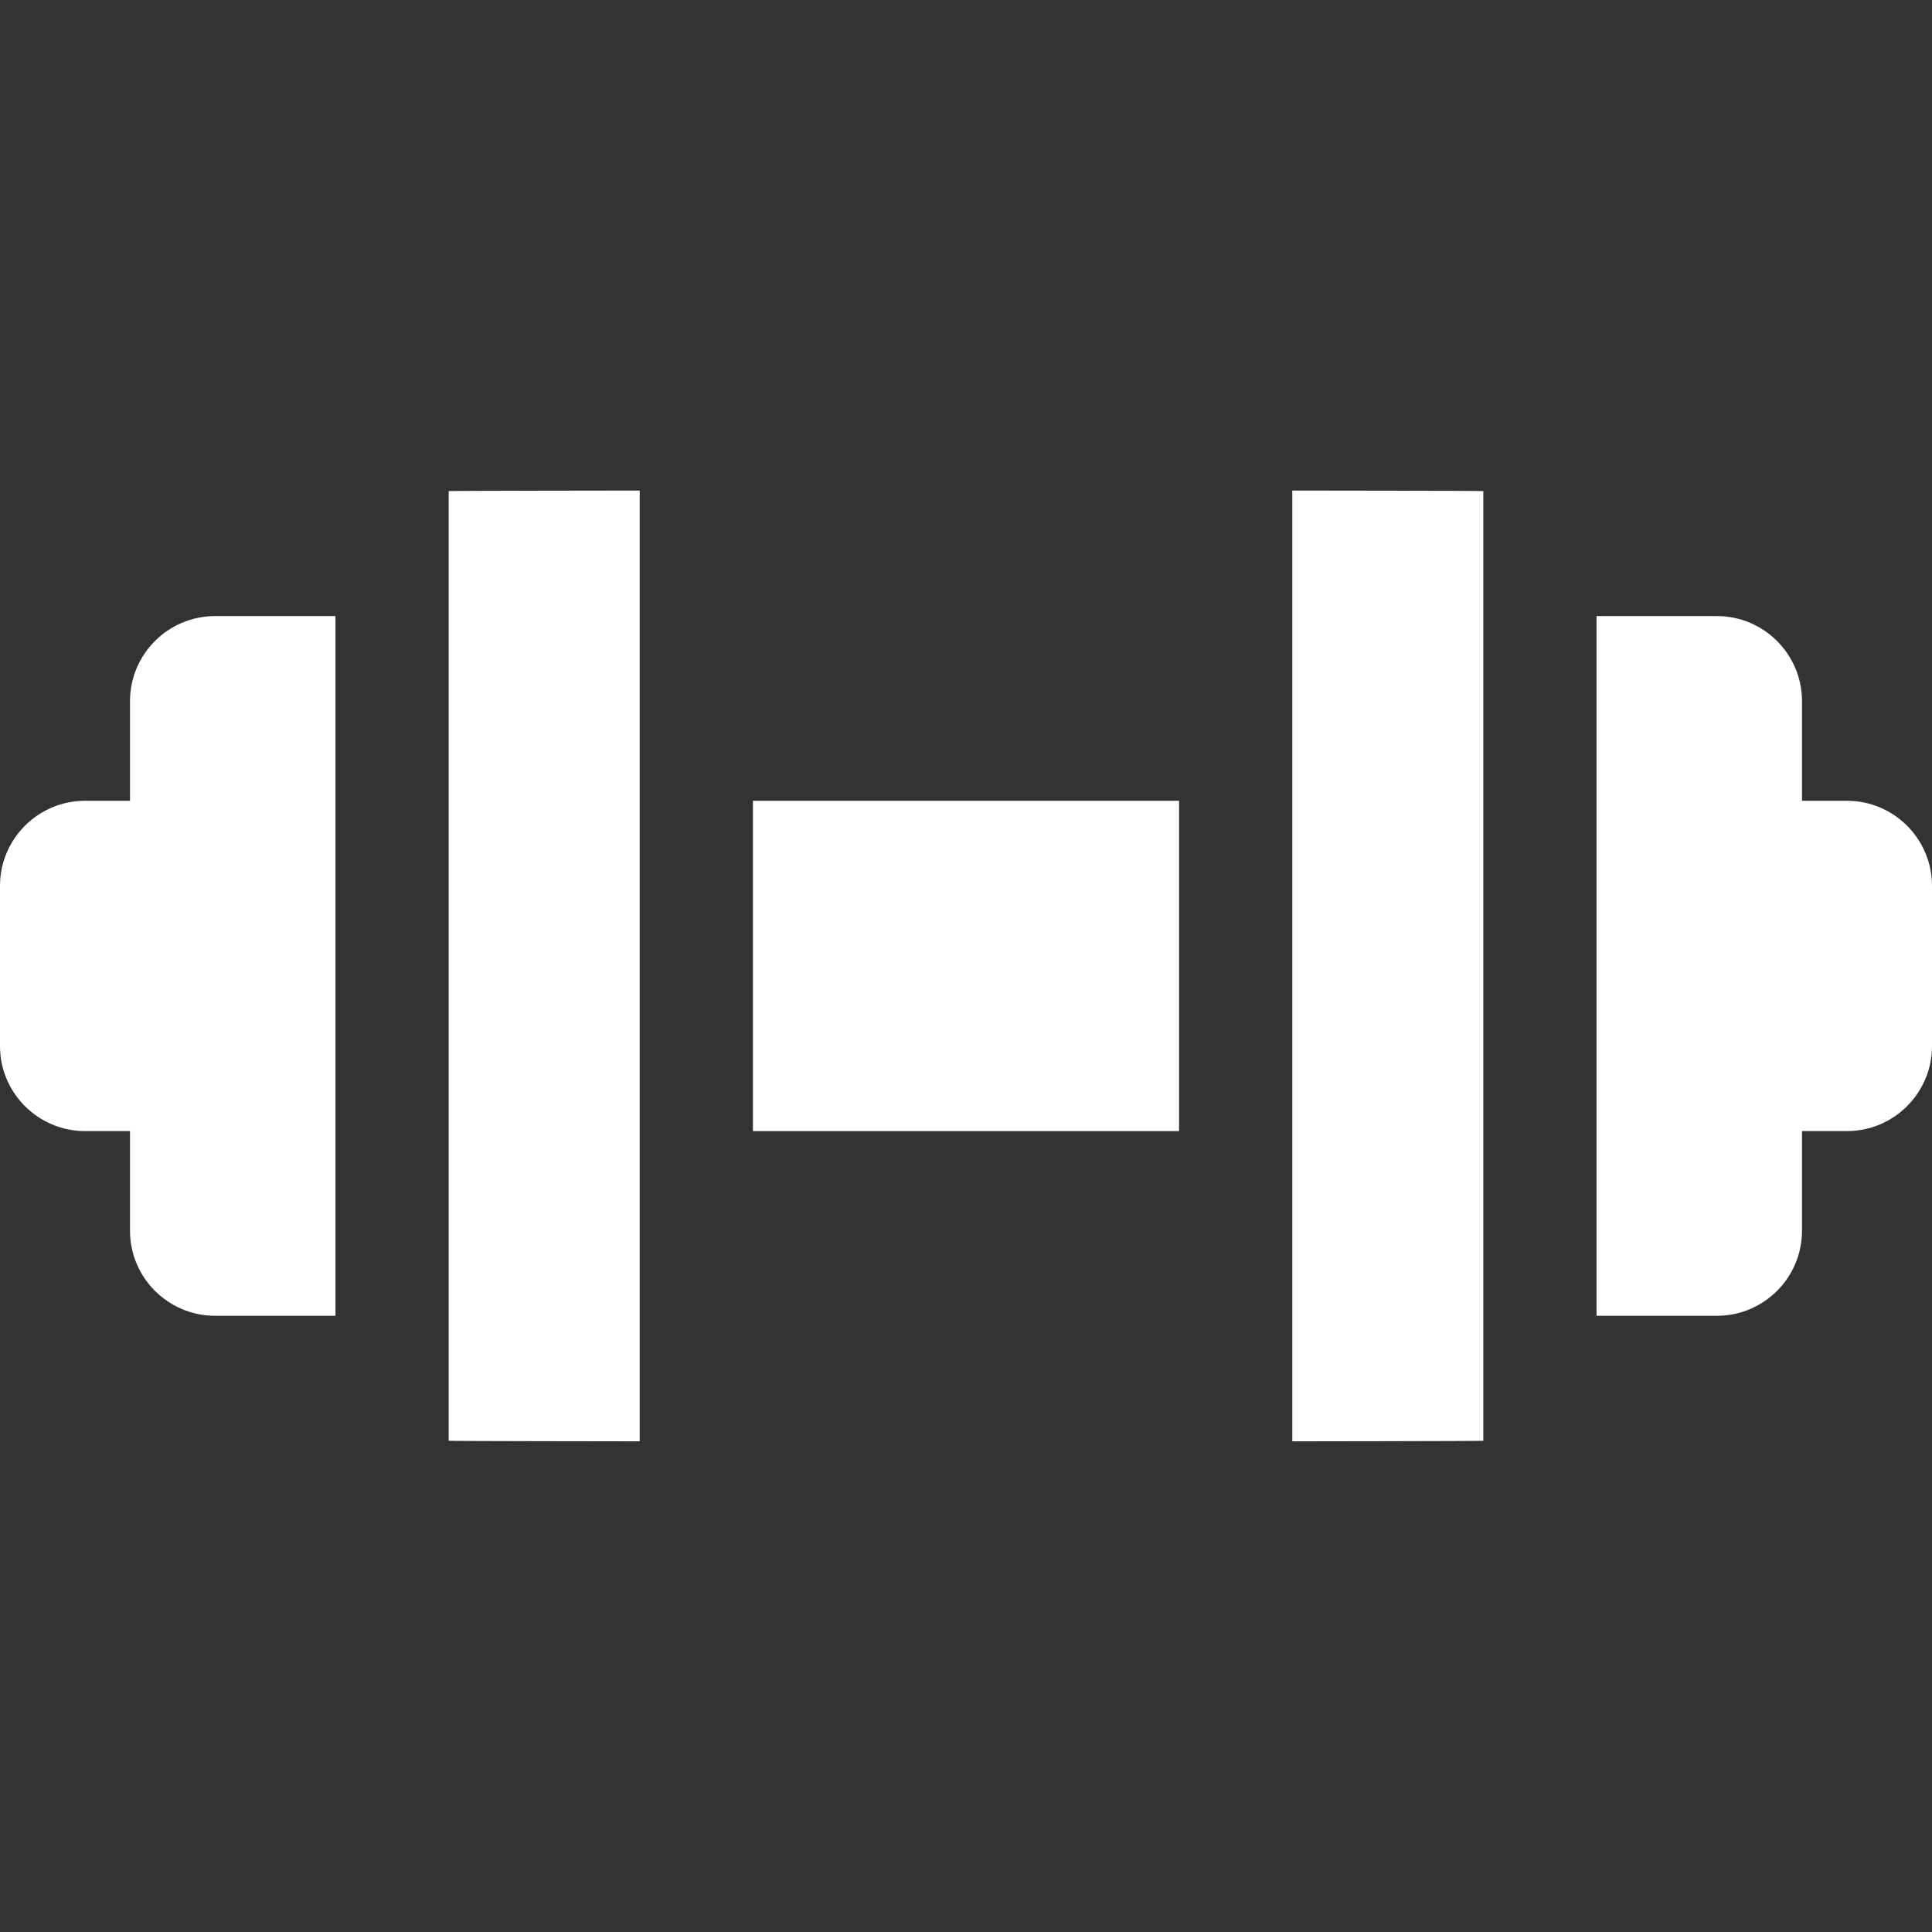 <?xml version="1.0"?>
<svg xmlns="http://www.w3.org/2000/svg" height="512px" viewBox="0 -130 512 512" width="512px" class=""><rect x="0" y="-130" width="512" height="512" fill="#333333" stroke="none"/><g><path d="m489.461 82.215h-11.914v-26.406c0-12.43-10.109-22.539-22.539-22.539h-31.914v185.426h31.914c12.43 0 22.539-10.109 22.539-22.539v-26.406h11.914c12.43 0 22.539-10.109 22.539-22.539v-42.457c0-12.426-10.109-22.539-22.539-22.539zm0 0" data-original="#000000" class="active-path" data-old_color="#000000" fill="#FFFFFF"/><path d="m342.469 0v251.969s49.789-.055 50.625-.148v-251.676c-.836-.094-50.625-.145-50.625-.145zm0 0" data-original="#000000" class="active-path" data-old_color="#000000" fill="#FFFFFF"/><path d="m199.531 82.215h112.938v87.535h-112.938zm0 0" data-original="#000000" class="active-path" data-old_color="#000000" fill="#FFFFFF"/><path d="m118.906.145v251.676c.836.094 50.625.145 50.625.145v-251.965s-49.789.051-50.625.145zm0 0" data-original="#000000" class="active-path" data-old_color="#000000" fill="#FFFFFF"/><path d="m56.992 33.27c-12.43 0-22.539 10.109-22.539 22.539v26.406h-11.914c-12.43 0-22.539 10.113-22.539 22.539v42.457c0 12.43 10.109 22.539 22.539 22.539h11.914v26.406c0 12.43 10.109 22.539 22.539 22.539h31.914v-185.426zm0 0" data-original="#000000" class="active-path" data-old_color="#000000" fill="#FFFFFF"/></g> </svg>

